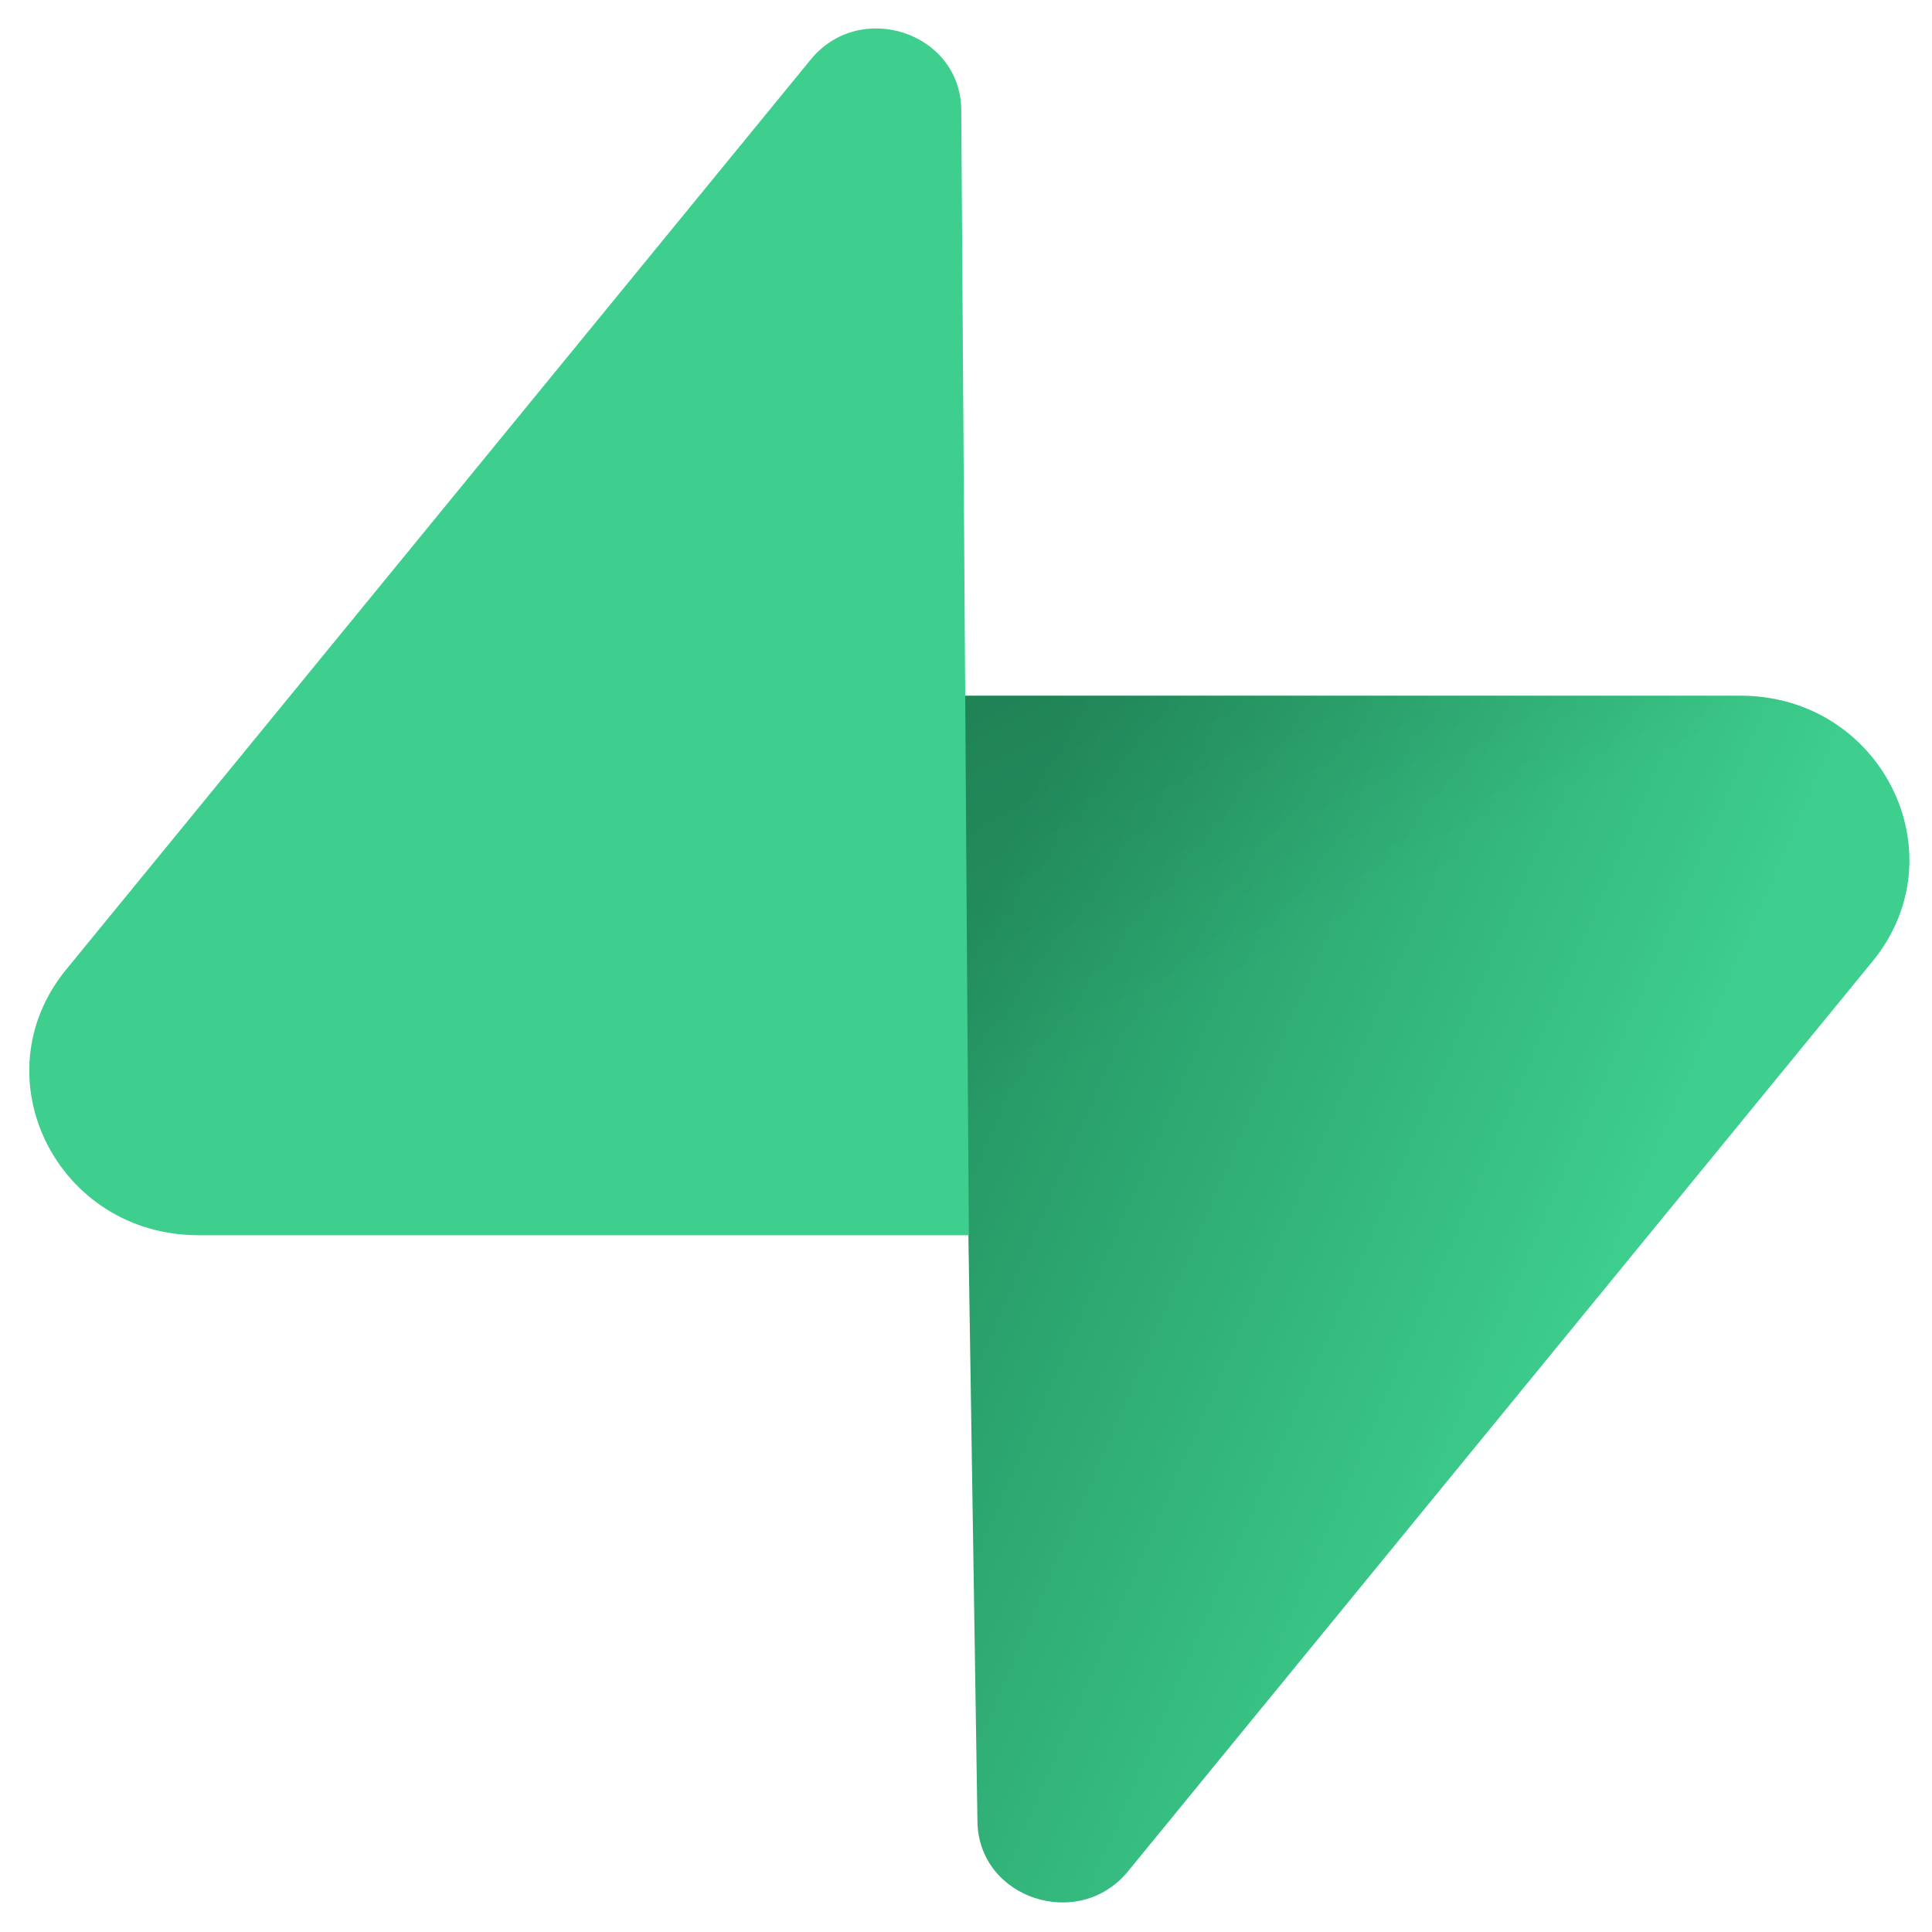<svg xmlns="http://www.w3.org/2000/svg" width="40" height="40" viewBox="0 0 40 40" fill="none">
  <path d="M23.354 38.744C22.332 39.992 20.261 39.308 20.237 37.715L19.877 14.403H36.029C38.955 14.403 40.587 17.682 38.768 19.905L23.354 38.744Z" fill="url(#paint0_linear_195_265)"/>
  <path d="M23.354 38.744C22.332 39.992 20.261 39.308 20.237 37.715L19.877 14.403H36.029C38.955 14.403 40.587 17.682 38.768 19.905L23.354 38.744Z" fill="url(#paint1_linear_195_265)" fill-opacity="0.2"/>
  <path d="M16.785 1.233C17.806 -0.015 19.877 0.669 19.902 2.263L20.059 25.574H4.109C1.183 25.574 -0.449 22.295 1.371 20.072L16.785 1.233Z" fill="#3ECF8E"/>
  <defs>
    <linearGradient id="paint0_linear_195_265" x1="19.877" y1="19.572" x2="34.101" y2="25.719" gradientUnits="userSpaceOnUse">
      <stop stop-color="#249361"/>
      <stop offset="1" stop-color="#3ECF8E"/>
    </linearGradient>
    <linearGradient id="paint1_linear_195_265" x1="13.512" y1="11.115" x2="19.758" y2="23.23" gradientUnits="userSpaceOnUse">
      <stop/>
      <stop offset="1" stop-opacity="0"/>
    </linearGradient>
  </defs>
</svg>